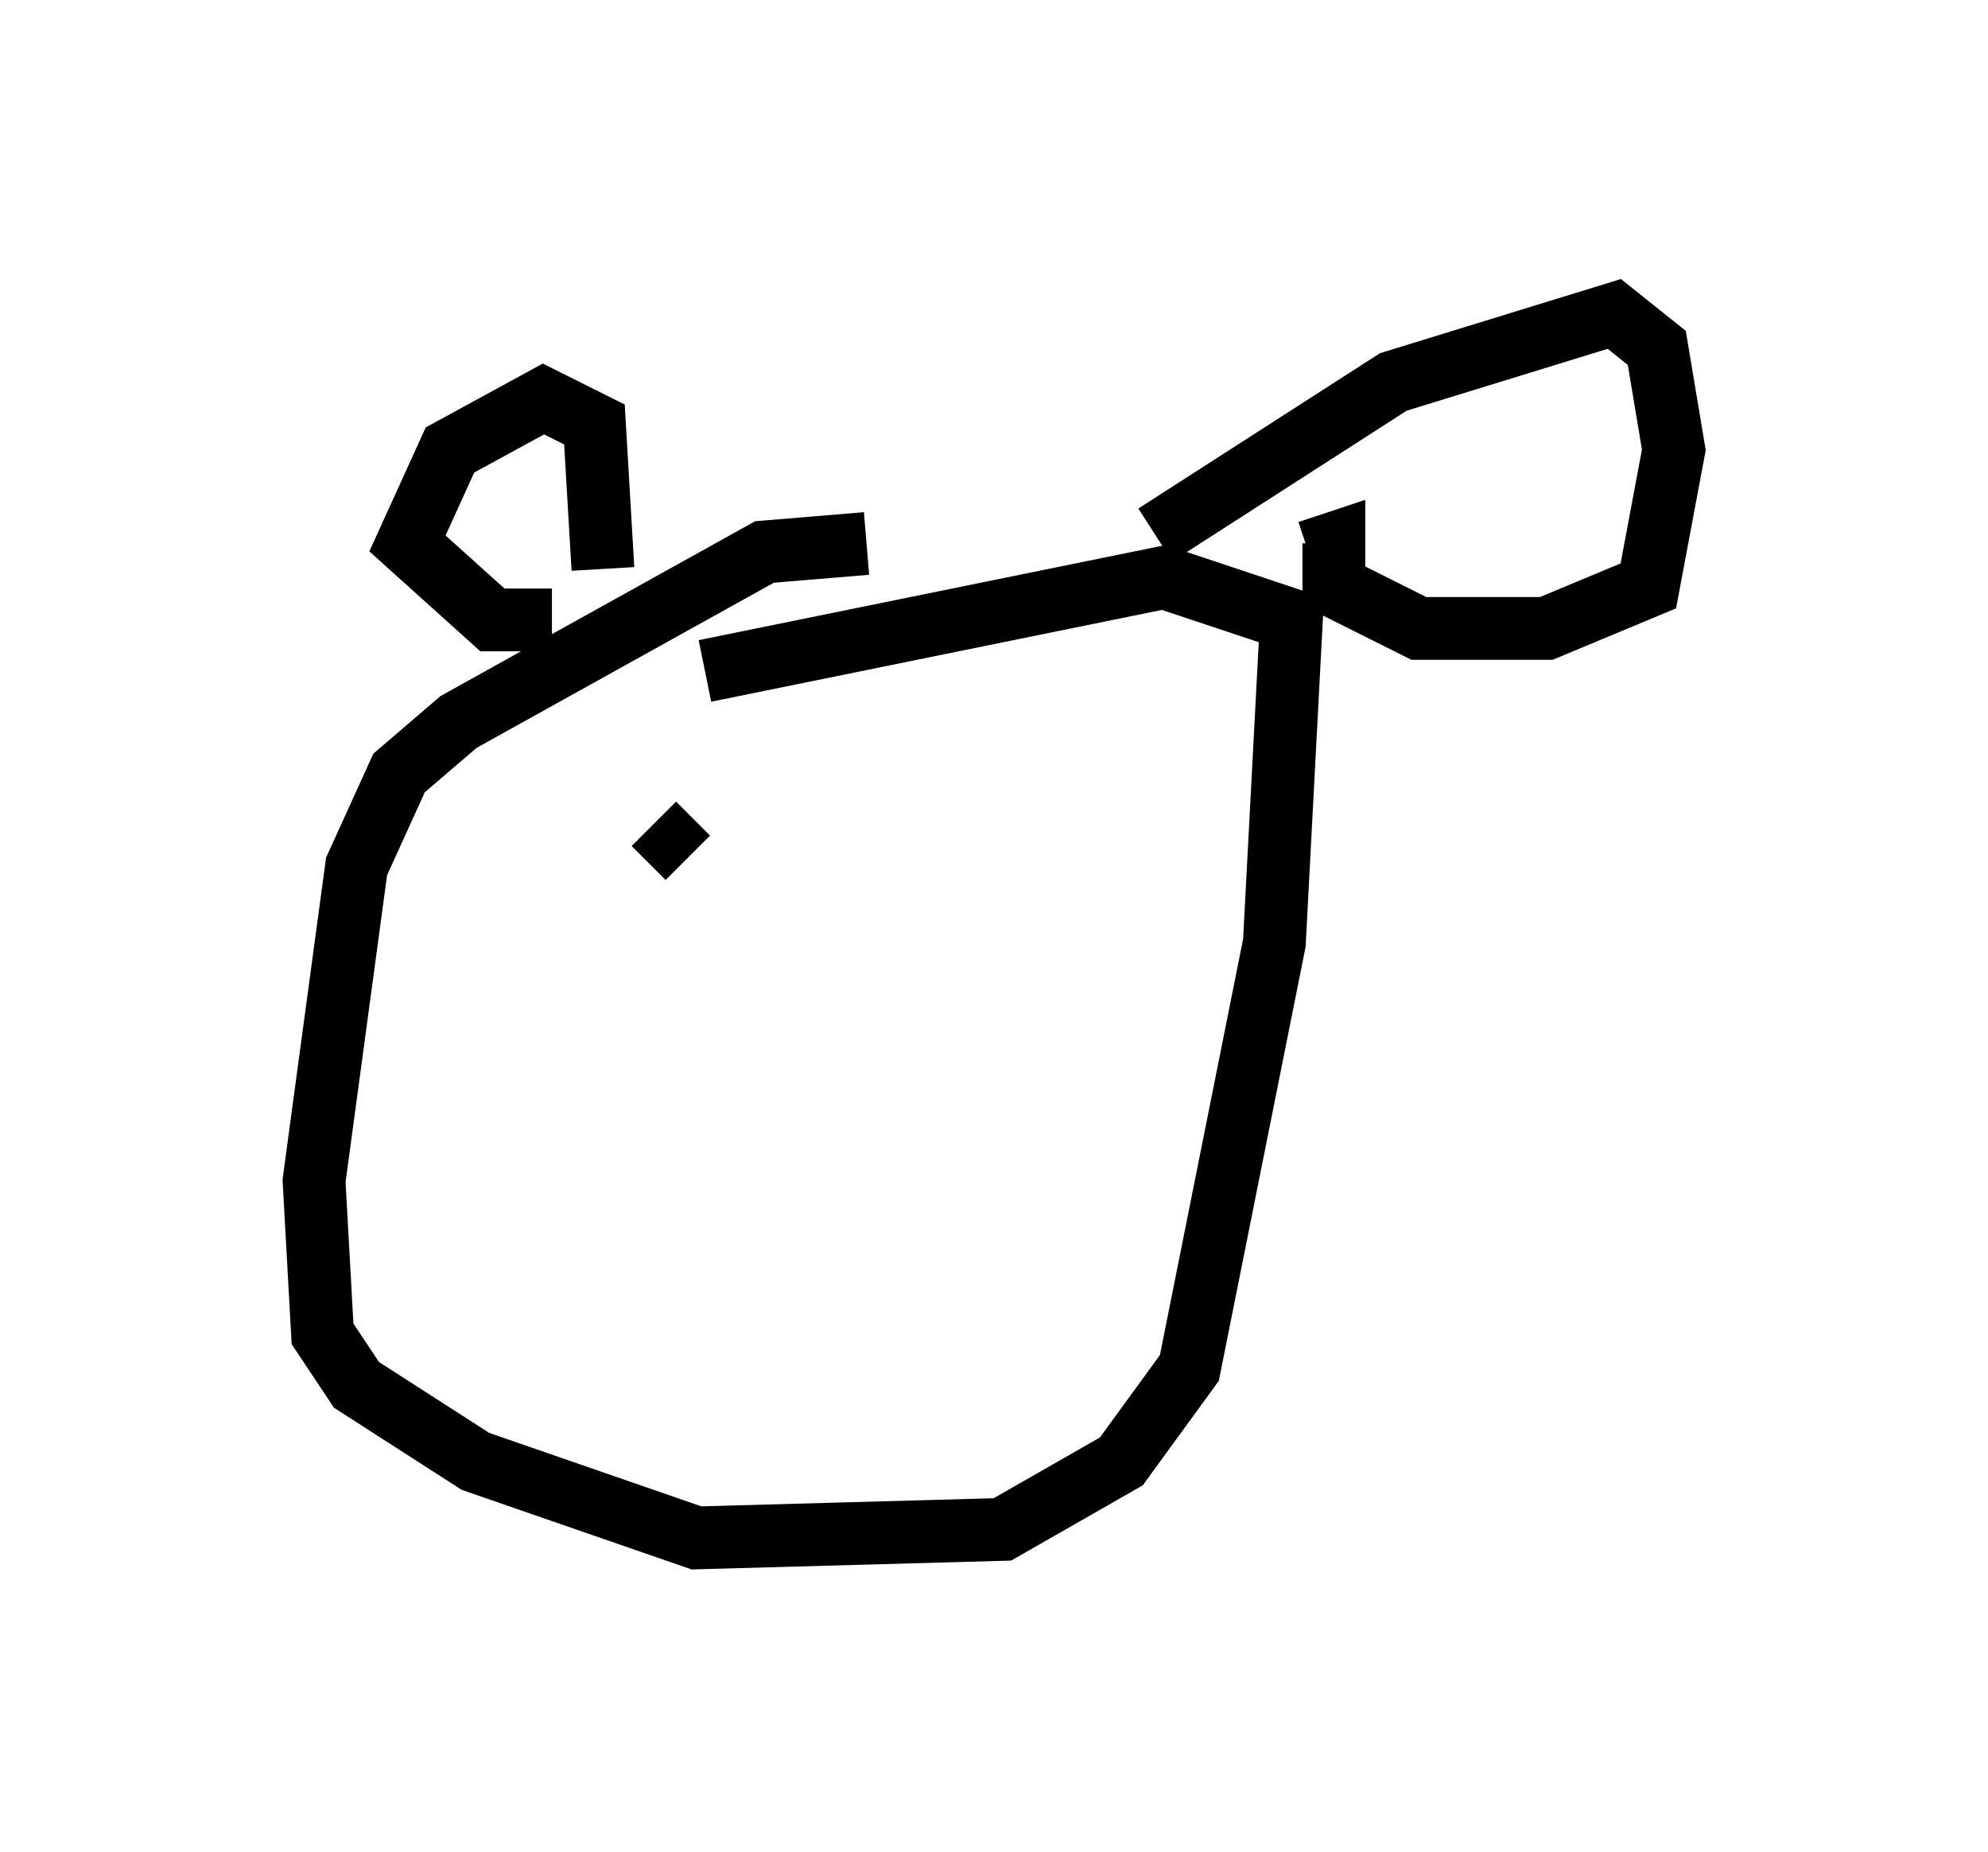 <?xml version="1.0" encoding="utf-8" ?>
<svg baseProfile="full" height="29.486" version="1.1" width="31.651" xmlns="http://www.w3.org/2000/svg" xmlns:ev="http://www.w3.org/2001/xml-events" xmlns:xlink="http://www.w3.org/1999/xlink"><defs /><rect fill="white" height="29.486" width="31.651" x="0" y="0" /><path d="M16.096, 9.33 m-2.3, -0.677 l-1.624, 0.135 -4.871, 2.706 l-0.947, 0.812 -0.677, 1.488 l-0.677, 5.007 0.135, 2.436 l0.541, 0.812 1.894, 1.218 l3.518, 1.218 4.871, -0.135 l1.894, -1.083 1.083, -1.488 l1.353, -6.766 0.271, -5.142 l-2.03, -0.677 -7.307, 1.488 m-1.624, -1.624 l-0.135, -2.3 -0.812, -0.406 l-1.488, 0.812 -0.677, 1.488 l1.353, 1.218 0.947, 0.0 m9.607, -1.353 l3.789, -2.436 3.518, -1.083 l0.677, 0.541 0.271, 1.624 l-0.406, 2.165 -1.624, 0.677 l-2.03, 0.0 -1.353, -0.677 l0.0, -0.677 -0.406, 0.135 m-8.796, 4.736 l0.0, 0.0 m-1.624, -0.406 l0.541, 0.541 " fill="none" stroke="black" stroke-width="1" /></svg>